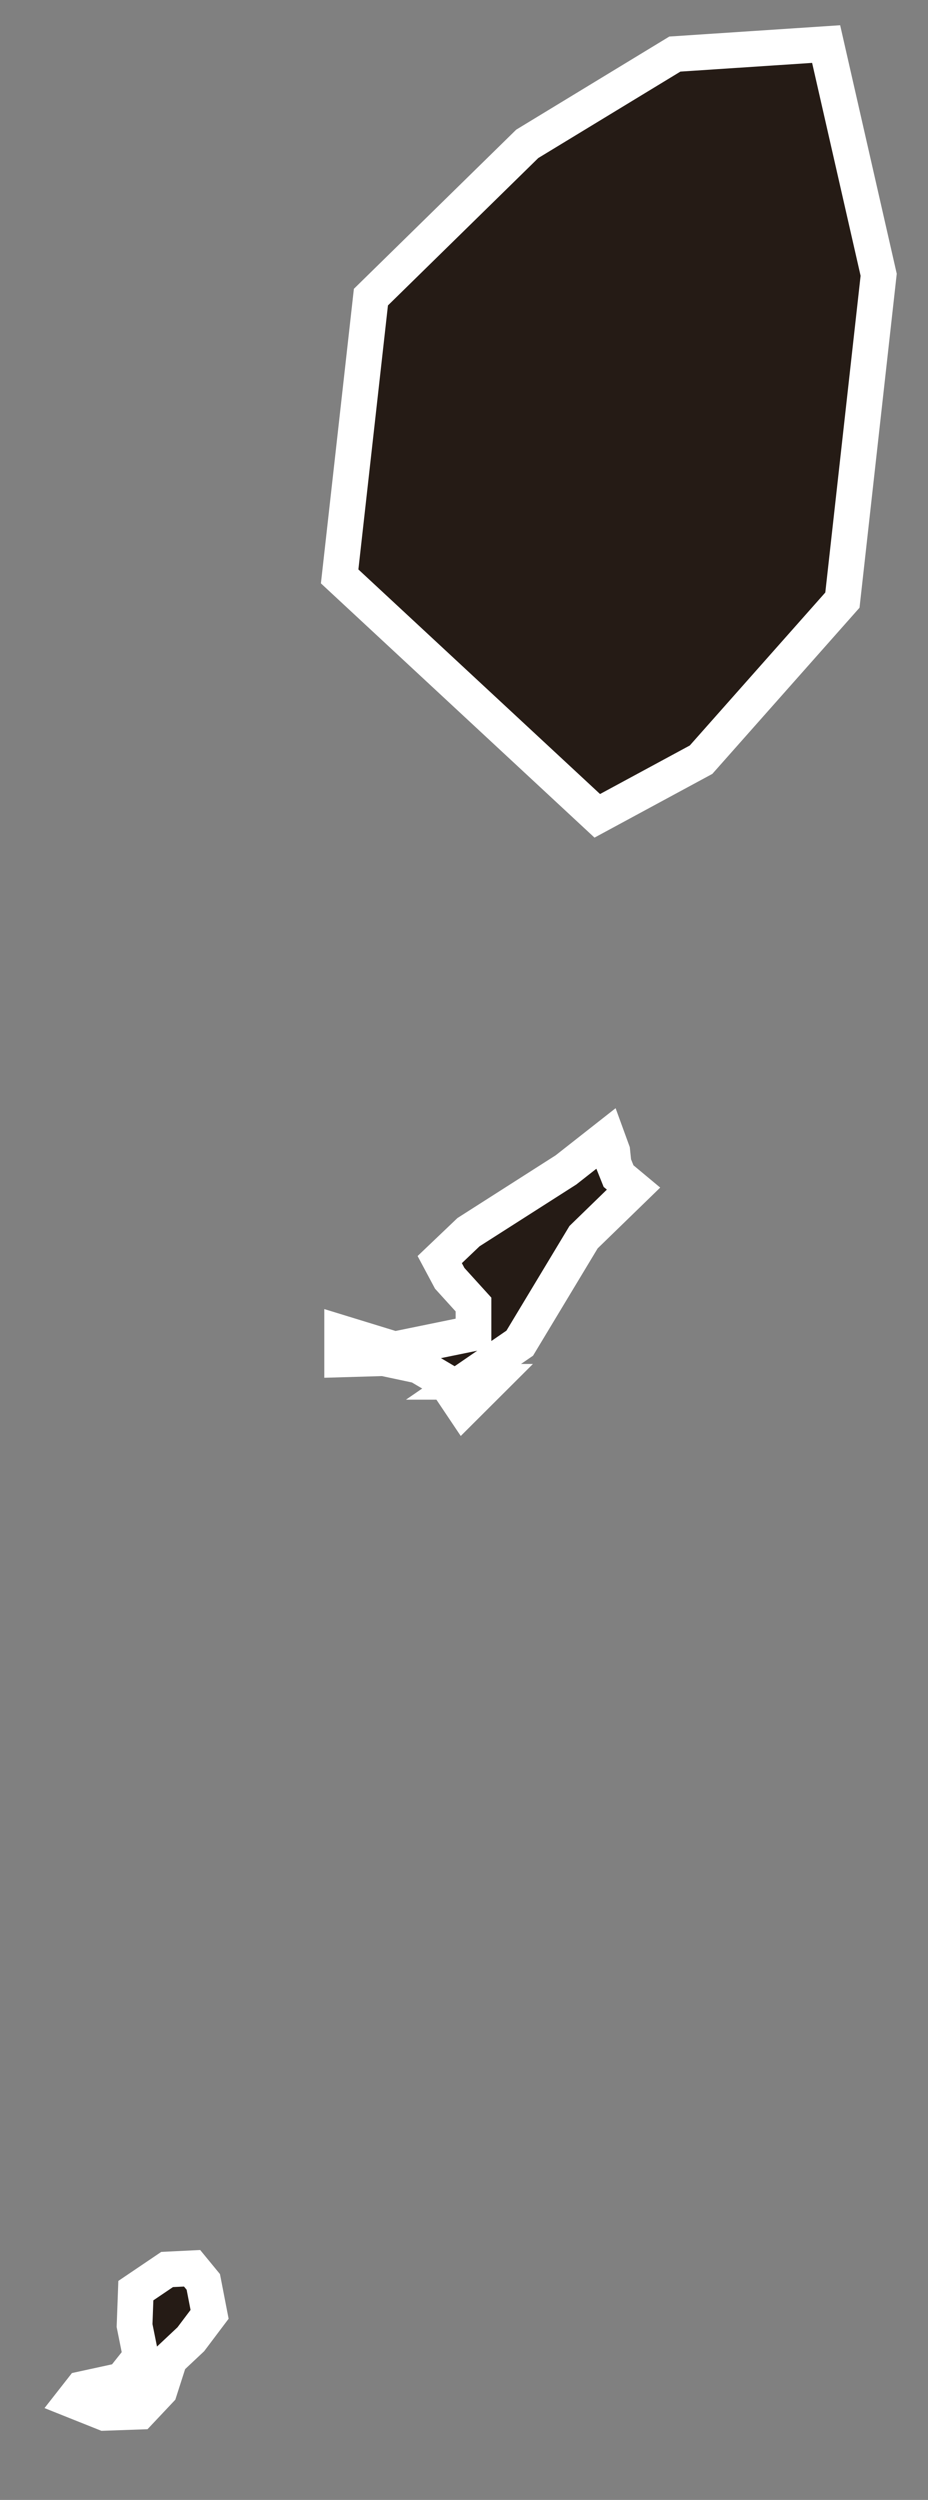 <svg width="13" height="35" viewBox="0 0 13 35" fill="none" xmlns="http://www.w3.org/2000/svg">
<rect x="0" y="0" width="13" height="35" fill="#808080" stroke="none"/>
<path id="VC" d="M9.821 10.636L8.367 11.422L4.758 8.07L5.196 4.16L7.386 2.014L9.454 0.757L11.573 0.617L12.309 3.847L11.801 8.402L9.821 10.636ZM7.281 18.805L6.493 19.346H6.861L6.493 19.713L6.247 19.346L5.862 19.119L5.372 19.015L4.793 19.032V18.666L5.529 18.892L6.633 18.666V18.264L6.3 17.897L6.16 17.635L6.563 17.251L7.929 16.379L8.507 15.925L8.577 16.117L8.595 16.291L8.665 16.466L8.875 16.641L8.175 17.321L7.281 18.805ZM1.955 33.764L1.464 33.781L1.026 33.606L1.149 33.449L1.71 33.327L1.973 32.996L1.885 32.559L1.903 32.07L2.341 31.774L2.691 31.757L2.848 31.948L2.936 32.402L2.673 32.751L2.375 33.031L2.235 33.467L1.955 33.764Z" fill="#1C110A" fill-opacity="0.91" stroke="white" stroke-width="0.5"/>
</svg>
